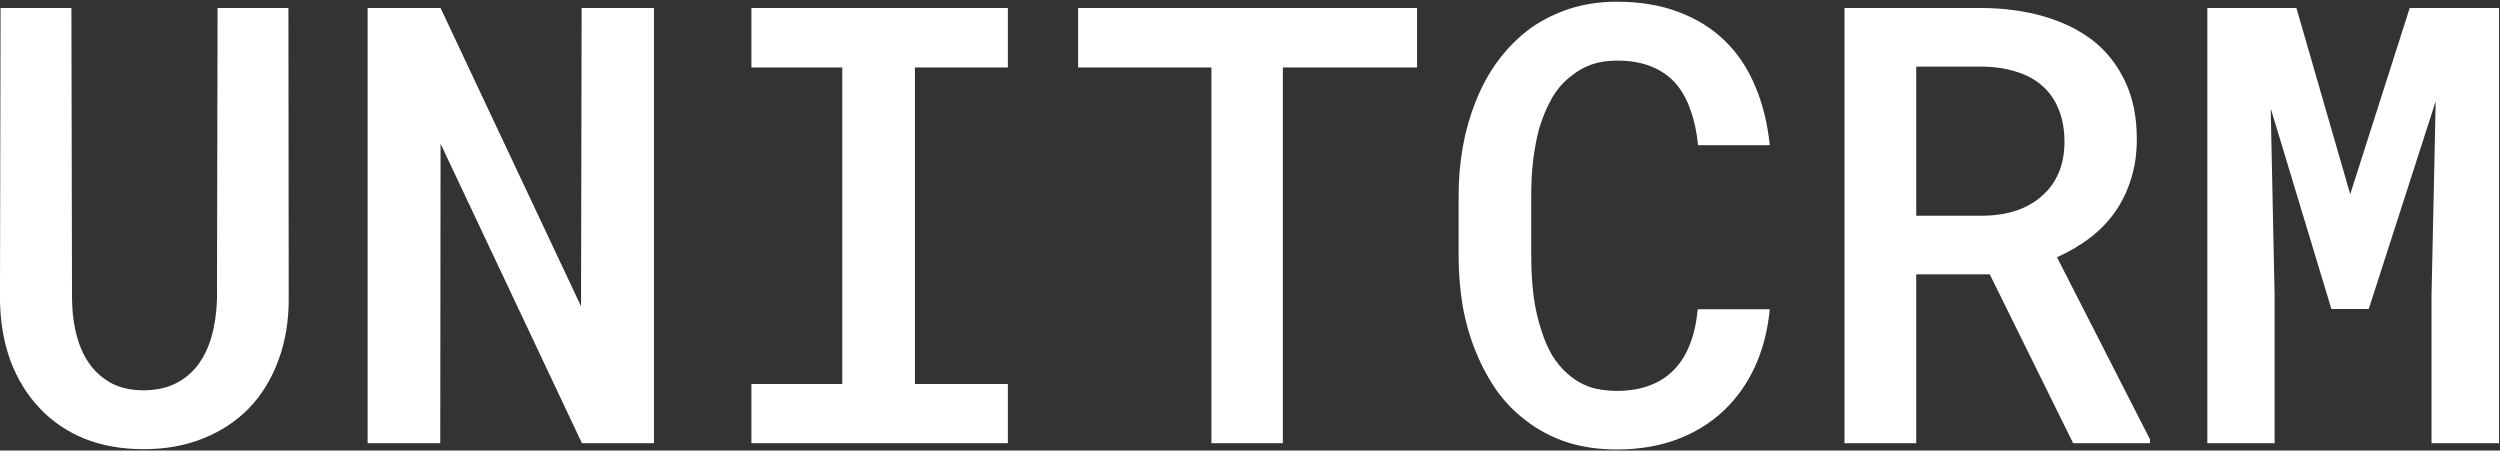 <svg width="1021" height="184" viewBox="0 0 1021 184" fill="none" xmlns="http://www.w3.org/2000/svg">
<rect x="0" y="0" width="1021" height="184" fill="#333333" stroke="none"/>
<path d="M117.789 3.266L117.911 122.162C117.911 131.358 116.487 139.74 113.639 147.309C110.872 154.796 106.925 161.225 101.798 166.596C96.59 171.967 90.323 176.117 82.999 179.047C75.756 181.977 67.618 183.441 58.585 183.441C49.715 183.441 41.699 182.017 34.537 179.169C27.376 176.239 21.272 172.089 16.227 166.718C11.1 161.347 7.112 154.877 4.264 147.309C1.497 139.74 0.073 131.358 -0.009 122.162L0.235 3.266H29.166L29.41 122.162C29.491 127.777 30.183 132.945 31.485 137.665C32.787 142.304 34.7 146.251 37.223 149.506C39.664 152.598 42.634 155.04 46.134 156.83C49.715 158.539 53.865 159.394 58.585 159.394C63.386 159.394 67.618 158.539 71.28 156.83C75.024 155.04 78.157 152.517 80.68 149.262C83.203 145.925 85.115 141.978 86.417 137.421C87.719 132.782 88.451 127.696 88.614 122.162L88.858 3.266H117.789ZM267.081 181H237.662L179.923 58.685L179.801 181H150.138V3.266H179.923L237.296 125.092L237.54 3.266H267.081V181ZM306.876 3.266H411.612V27.558H373.648V156.83H411.612V181H306.876V156.83H343.985V27.558H306.876V3.266ZM578.727 27.558H523.917V181H494.742V27.558H440.299V3.266H578.727V27.558ZM722.77 126.312C721.956 134.939 719.921 142.792 716.666 149.872C713.411 156.871 709.138 162.852 703.849 167.816C698.478 172.862 692.089 176.768 684.684 179.535C677.359 182.221 669.221 183.563 660.27 183.563C652.945 183.563 646.191 182.587 640.006 180.634C633.902 178.599 628.45 175.751 623.648 172.089C619.01 168.671 614.941 164.561 611.441 159.76C608.023 154.877 605.134 149.547 602.774 143.769C600.414 138.072 598.624 131.887 597.403 125.214C596.264 118.541 595.694 111.583 595.694 104.34V80.048C595.694 73.13 596.264 66.457 597.403 60.028C598.543 53.599 600.252 47.536 602.53 41.84C604.972 35.492 608.105 29.755 611.93 24.628C615.836 19.42 620.312 14.984 625.357 11.322C630.159 7.986 635.449 5.382 641.227 3.51C647.086 1.638 653.474 0.702 660.392 0.702C669.75 0.702 678.092 2.086 685.416 4.853C692.822 7.619 699.129 11.526 704.337 16.571C709.627 21.698 713.777 27.883 716.788 35.126C719.881 42.369 721.874 50.425 722.77 59.296H693.473C692.984 54.006 691.967 49.245 690.421 45.014C688.956 40.7 686.922 37.038 684.317 34.027C681.632 31.016 678.336 28.738 674.43 27.191C670.523 25.564 665.844 24.75 660.392 24.75C656.567 24.75 653.108 25.279 650.016 26.337C647.005 27.395 644.319 28.9 641.959 30.854C638.704 33.214 635.978 36.306 633.78 40.131C631.664 43.874 629.915 48.065 628.531 52.704C627.473 56.773 626.66 61.127 626.09 65.766C625.602 70.323 625.357 75.002 625.357 79.804V104.34C625.357 110.281 625.683 115.855 626.334 121.063C627.066 126.272 628.165 131.033 629.63 135.346C630.769 138.926 632.193 142.182 633.902 145.111C635.693 148.041 637.809 150.564 640.25 152.68C642.773 154.958 645.662 156.708 648.917 157.929C652.254 159.068 656.038 159.638 660.27 159.638C665.315 159.638 669.791 158.905 673.697 157.44C677.604 155.976 680.94 153.819 683.707 150.971C686.393 148.204 688.549 144.745 690.177 140.595C691.804 136.444 692.862 131.684 693.351 126.312H722.77ZM812.613 112.03H782.584V181H753.287V3.266H809.684C818.88 3.347 827.343 4.527 835.074 6.806C842.805 9.084 849.479 12.421 855.094 16.815C860.628 21.291 864.941 26.866 868.033 33.539C871.126 40.131 872.672 47.862 872.672 56.732C872.672 62.836 871.858 68.37 870.23 73.334C868.684 78.298 866.487 82.774 863.639 86.762C860.79 90.749 857.372 94.249 853.385 97.26C849.397 100.271 844.962 102.875 840.079 105.072L878.043 179.413V181H846.671L812.613 112.03ZM782.584 88.105H810.05C815.258 88.023 819.938 87.25 824.088 85.785C828.32 84.239 831.9 82.042 834.83 79.193C837.434 76.752 839.469 73.741 840.934 70.16C842.398 66.579 843.131 62.51 843.131 57.953C843.131 52.826 842.317 48.35 840.689 44.525C839.143 40.619 836.824 37.364 833.731 34.76C830.883 32.318 827.424 30.487 823.355 29.267C819.286 27.965 814.729 27.273 809.684 27.191H782.584V88.105ZM937.857 3.266L959.83 79.315L984.122 3.266H1020.62V181H993.033V120.697L994.742 41.352L967.398 126.19H952.14L927.359 44.281L928.946 120.697V181H901.48V3.266H937.857Z" fill="white"/>
</svg>
